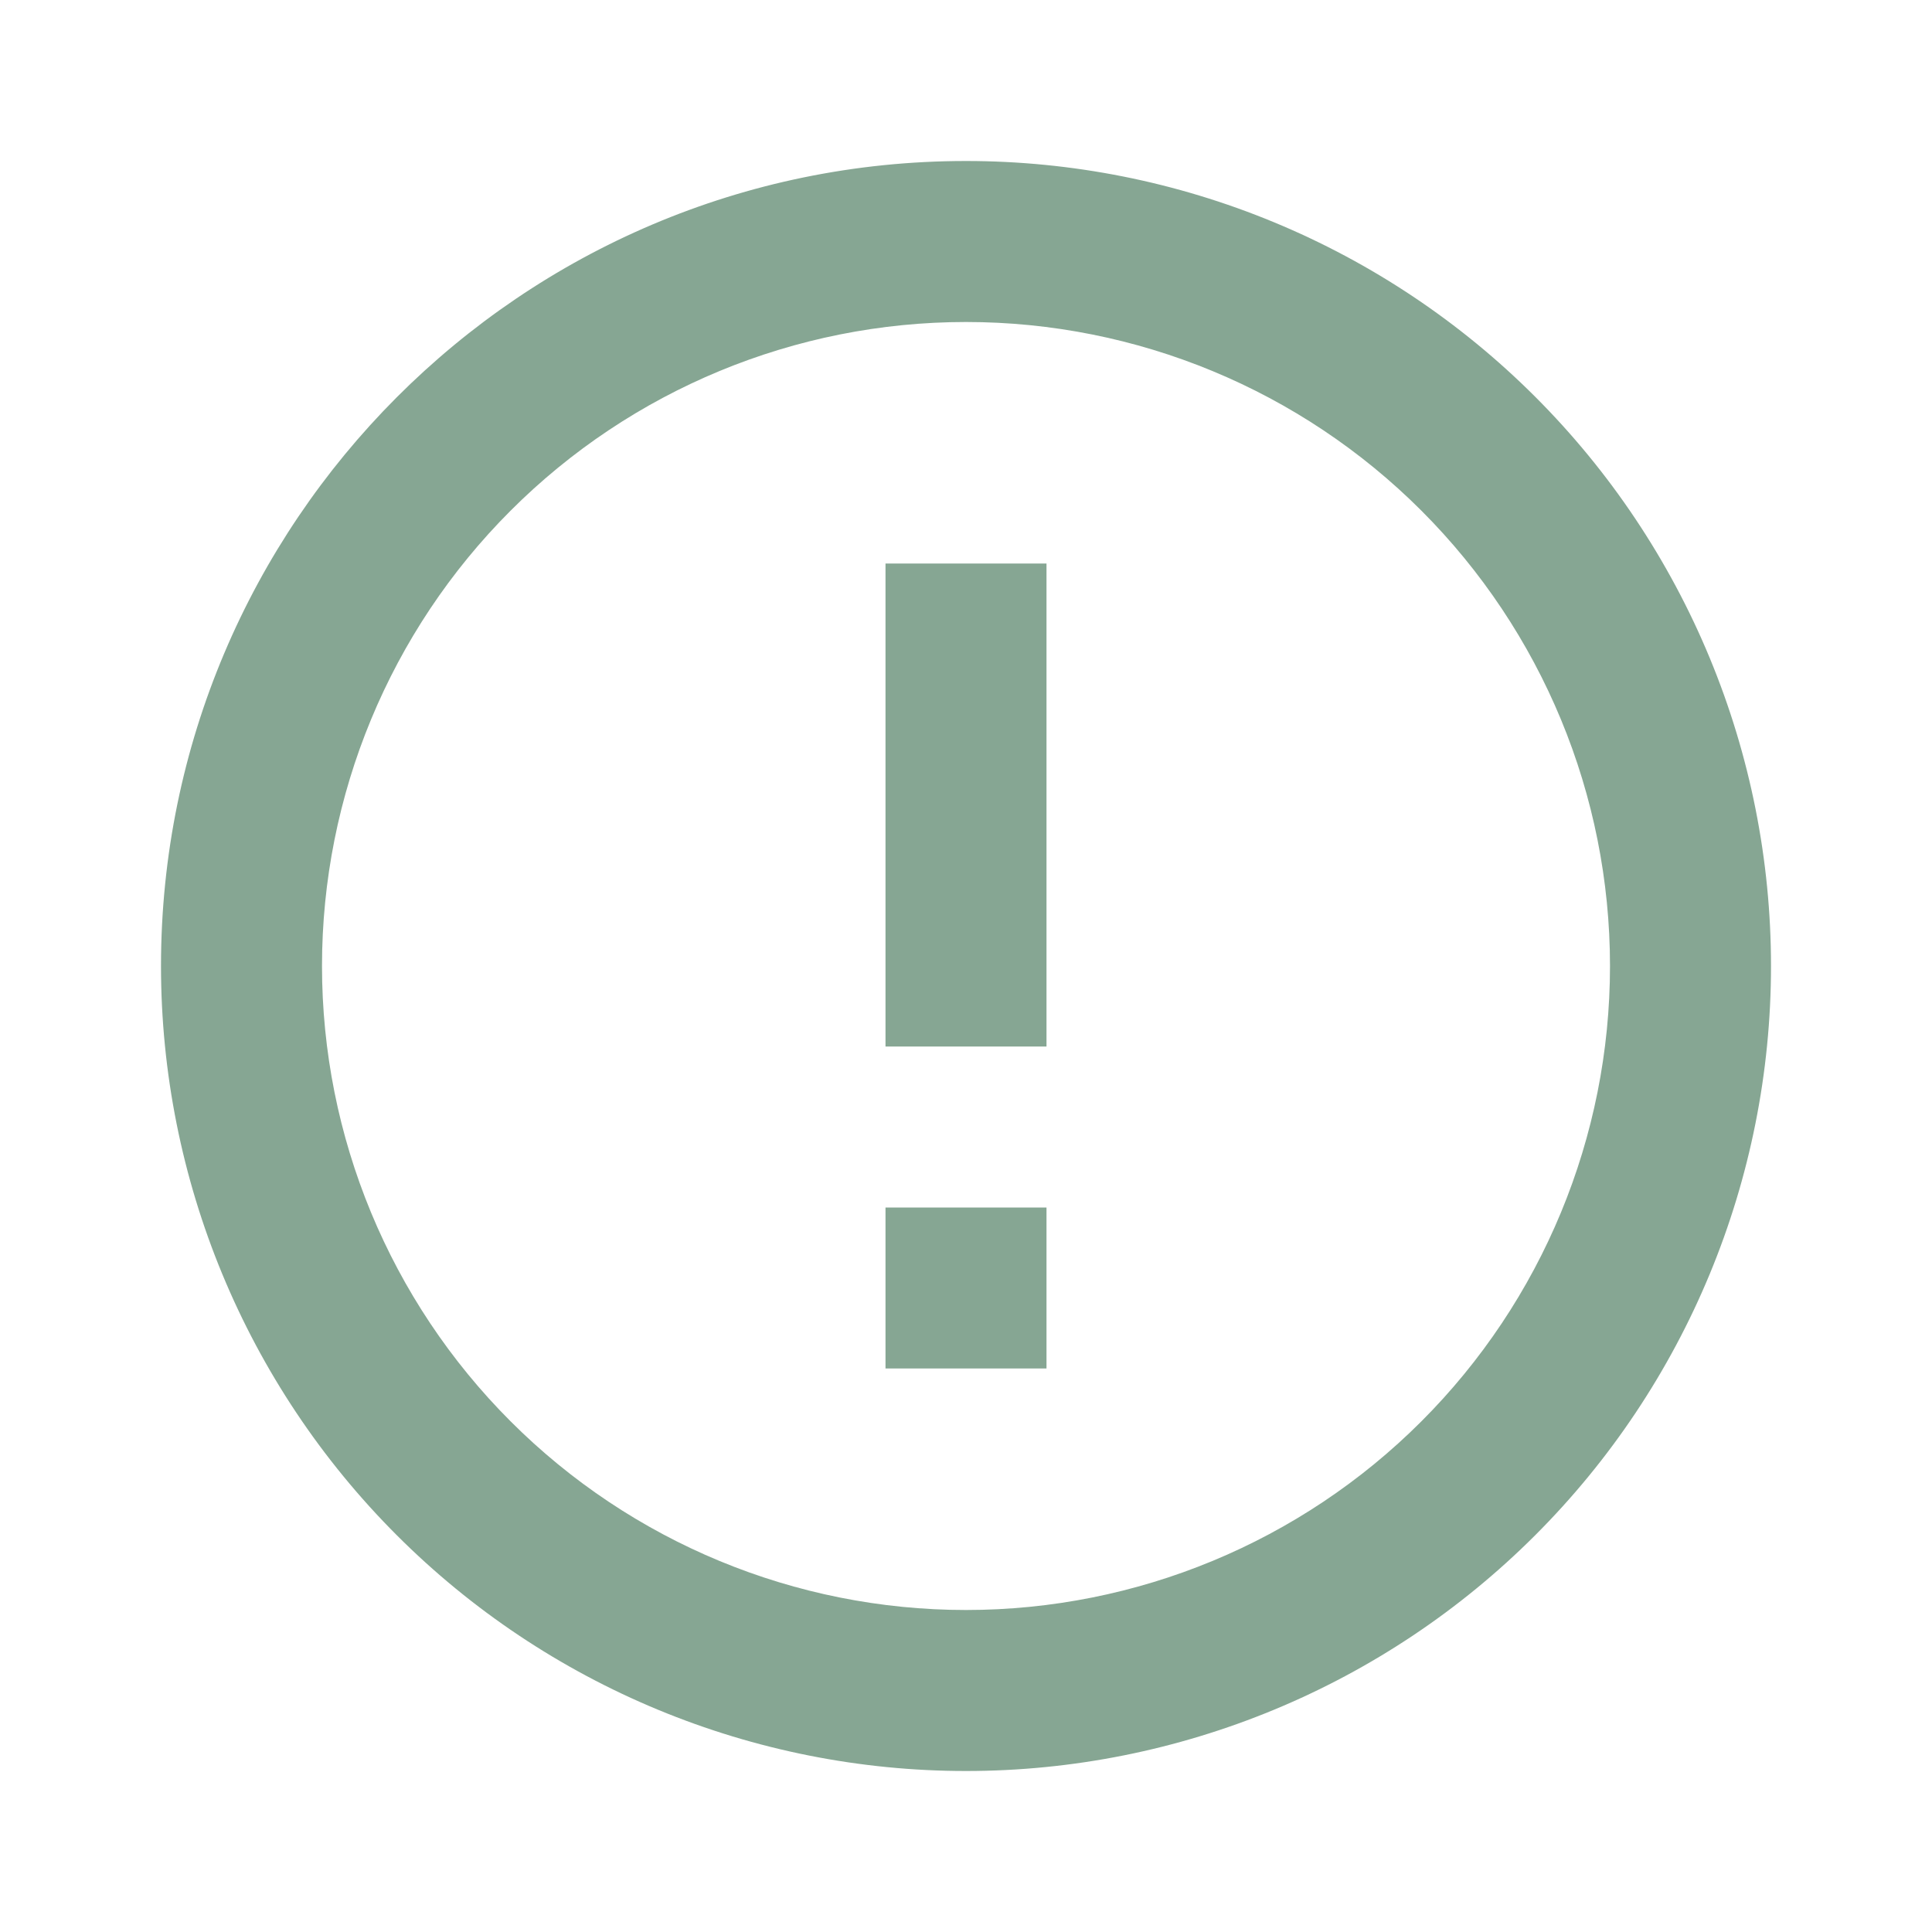 <svg width="96" height="96" viewBox="0 0 96 96" fill="none" xmlns="http://www.w3.org/2000/svg">
<path d="M44 60H52V68H44V60ZM44 28H52V52H44V28ZM48 8C25.88 8 8 26 8 48C8 58.609 12.214 68.783 19.716 76.284C23.43 79.999 27.84 82.945 32.693 84.955C37.546 86.965 42.747 88 48 88C58.609 88 68.783 83.786 76.284 76.284C83.786 68.783 88 58.609 88 48C88 42.747 86.965 37.546 84.955 32.693C82.945 27.84 79.999 23.43 76.284 19.716C72.57 16.001 68.16 13.055 63.307 11.045C58.454 9.035 53.253 8 48 8ZM48 80C39.513 80 31.374 76.629 25.373 70.627C19.371 64.626 16 56.487 16 48C16 39.513 19.371 31.374 25.373 25.373C31.374 19.371 39.513 16 48 16C56.487 16 64.626 19.371 70.627 25.373C76.629 31.374 80 39.513 80 48C80 56.487 76.629 64.626 70.627 70.627C64.626 76.629 56.487 80 48 80Z" fill="#86A693"/>
</svg>
